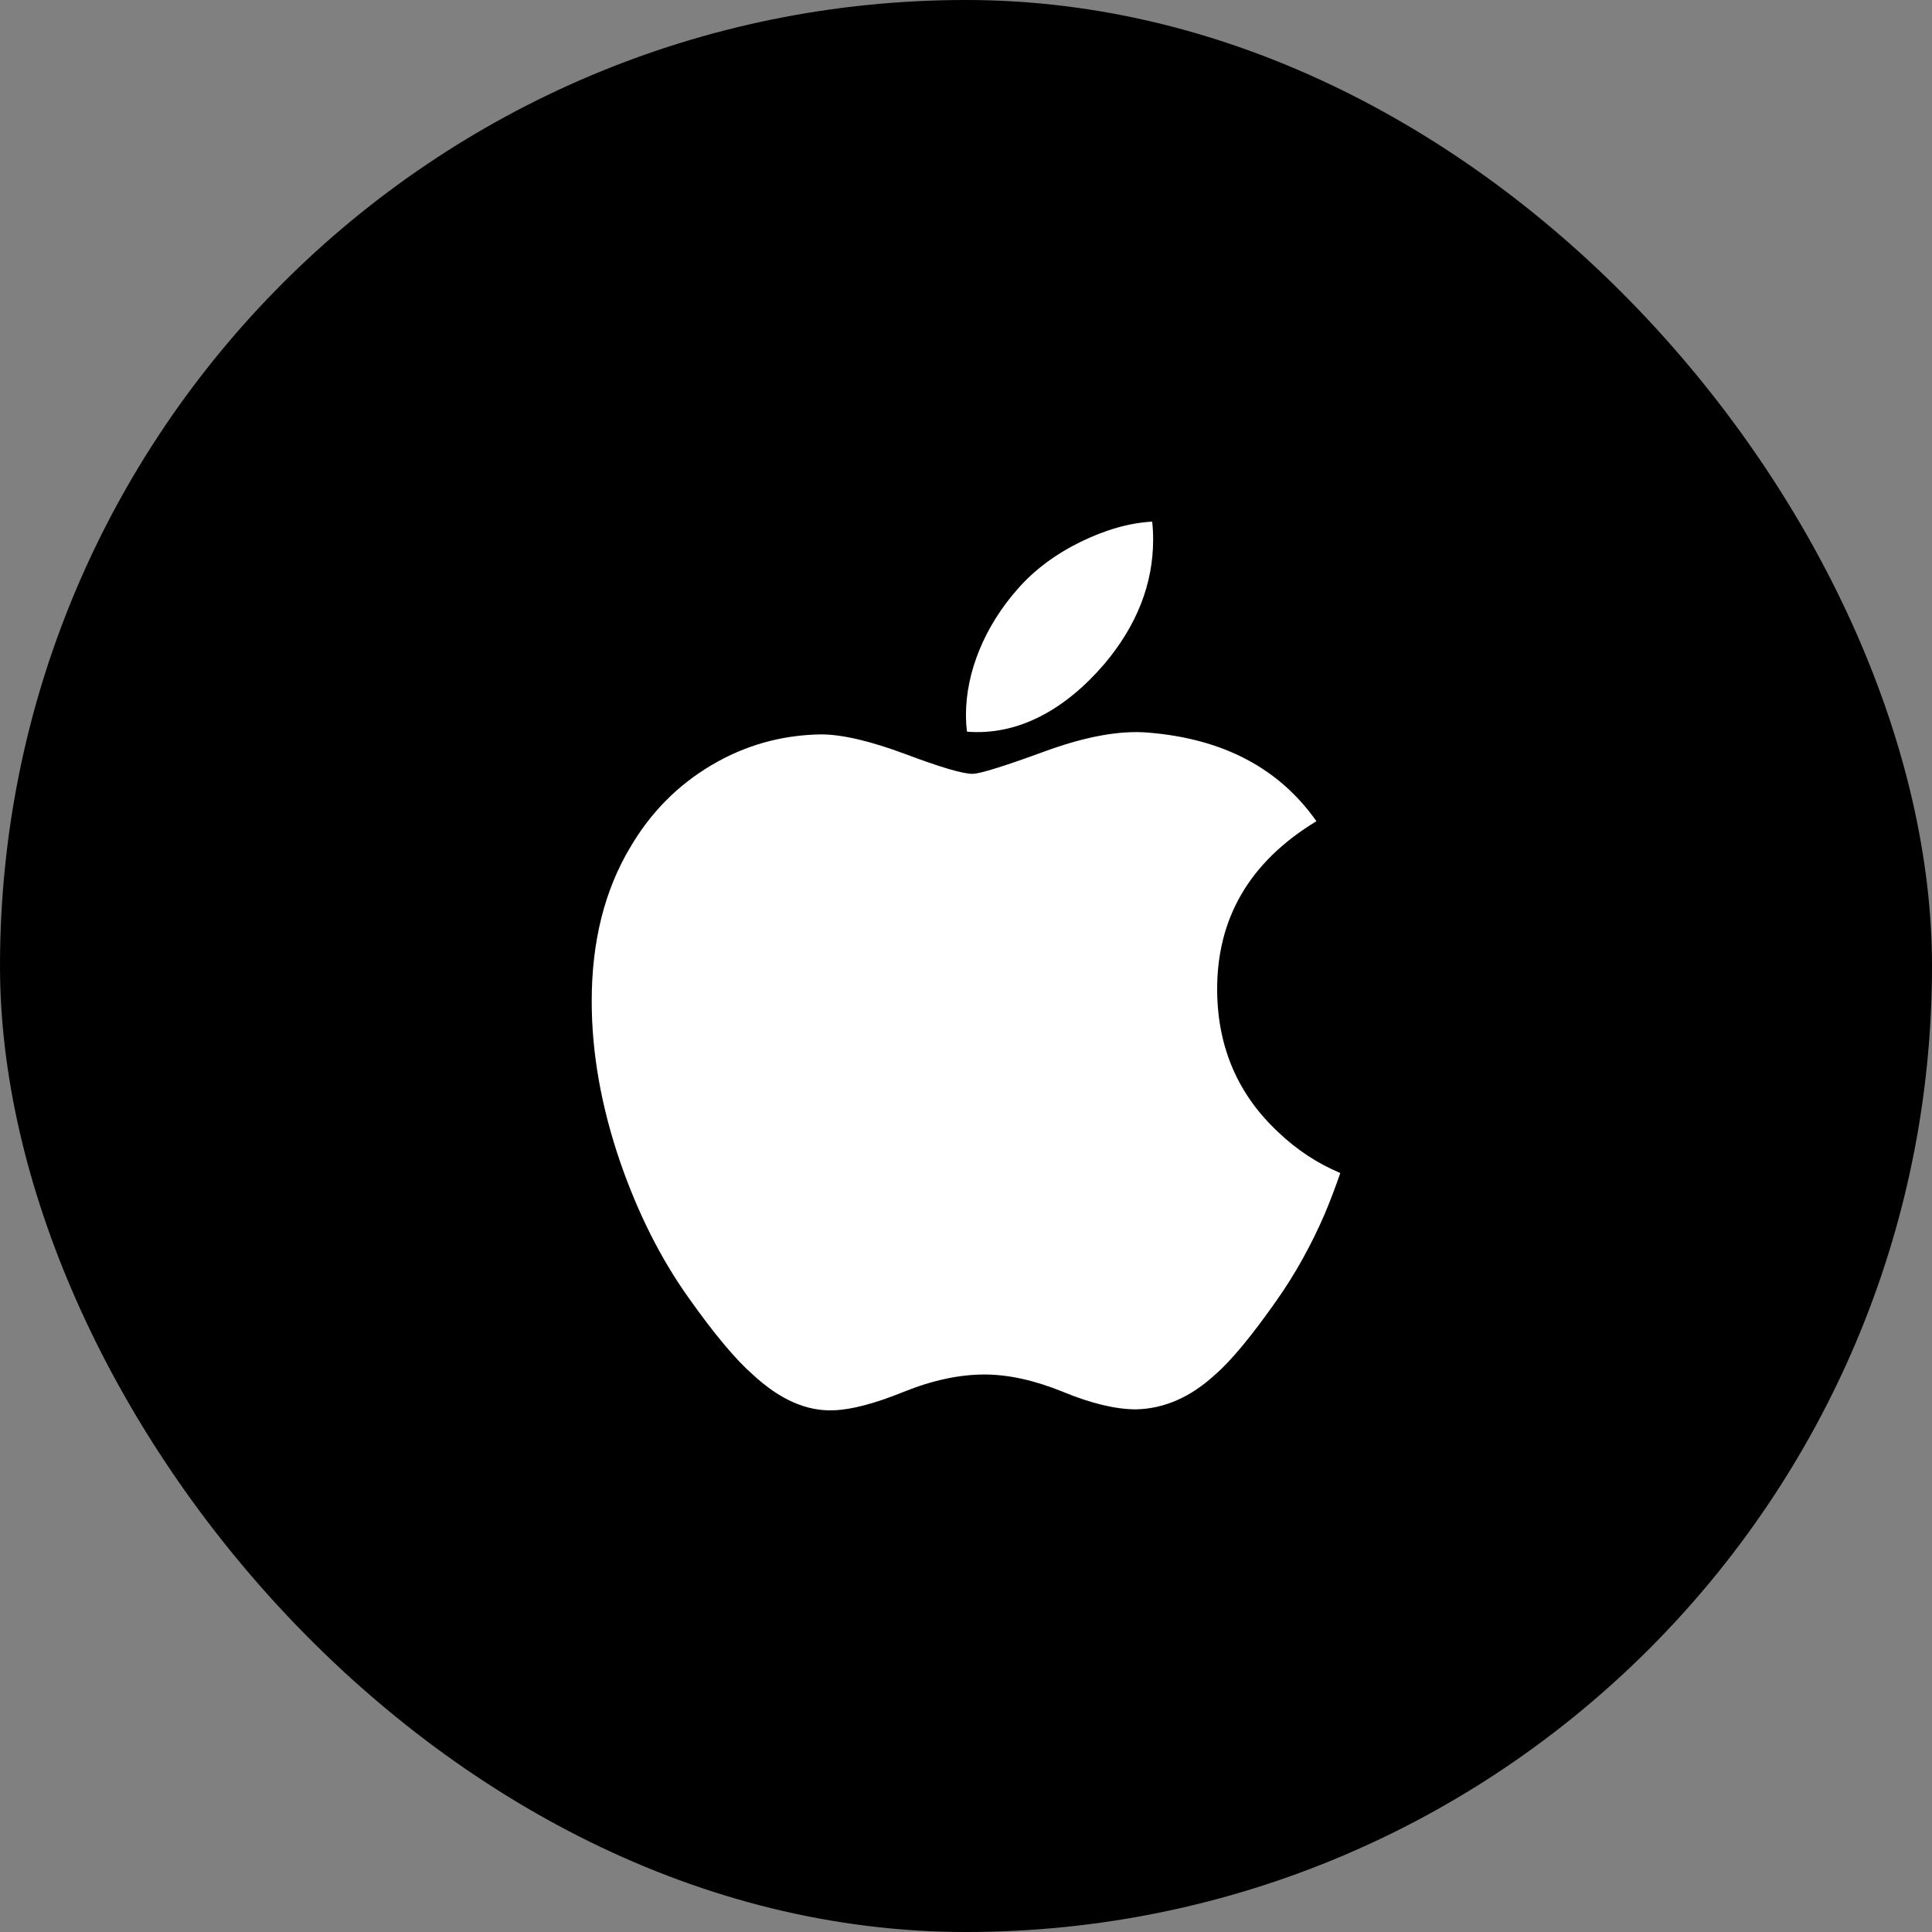 <svg width="52" height="52" viewBox="0 0 52 52" fill="none" xmlns="http://www.w3.org/2000/svg">
<rect x="0" y="0" width="52" height="52" fill="#808080" stroke="none"/>
<rect width="52" height="52" rx="26" fill="black"/>
<rect width="24.96" height="24.96" transform="translate(13.52 13.52)" fill="black"/>
<path d="M35.652 32.681C35.29 33.517 34.862 34.286 34.366 34.993C33.69 35.957 33.136 36.625 32.709 36.995C32.048 37.604 31.339 37.915 30.58 37.933C30.035 37.933 29.378 37.778 28.614 37.463C27.846 37.15 27.141 36.995 26.496 36.995C25.82 36.995 25.095 37.15 24.319 37.463C23.542 37.778 22.916 37.942 22.438 37.958C21.71 37.989 20.985 37.669 20.26 36.995C19.798 36.592 19.22 35.901 18.528 34.922C17.785 33.877 17.174 32.665 16.695 31.283C16.183 29.79 15.926 28.345 15.926 26.945C15.926 25.342 16.272 23.959 16.966 22.801C17.512 21.87 18.237 21.136 19.145 20.597C20.053 20.058 21.034 19.784 22.09 19.766C22.668 19.766 23.426 19.945 24.368 20.296C25.308 20.649 25.911 20.828 26.175 20.828C26.373 20.828 27.043 20.619 28.179 20.202C29.253 19.815 30.16 19.655 30.902 19.718C32.915 19.881 34.426 20.674 35.432 22.103C33.632 23.194 32.742 24.721 32.76 26.681C32.776 28.207 33.33 29.477 34.418 30.485C34.911 30.953 35.462 31.315 36.074 31.572C35.941 31.957 35.801 32.327 35.652 32.681ZM31.037 14.519C31.037 15.715 30.599 16.832 29.728 17.866C28.677 19.095 27.405 19.805 26.027 19.693C26.009 19.549 25.999 19.398 25.999 19.239C25.999 18.091 26.499 16.862 27.387 15.857C27.83 15.348 28.394 14.925 29.077 14.588C29.759 14.255 30.405 14.072 31.011 14.04C31.029 14.2 31.037 14.36 31.037 14.519V14.519Z" fill="white"/>
</svg>
